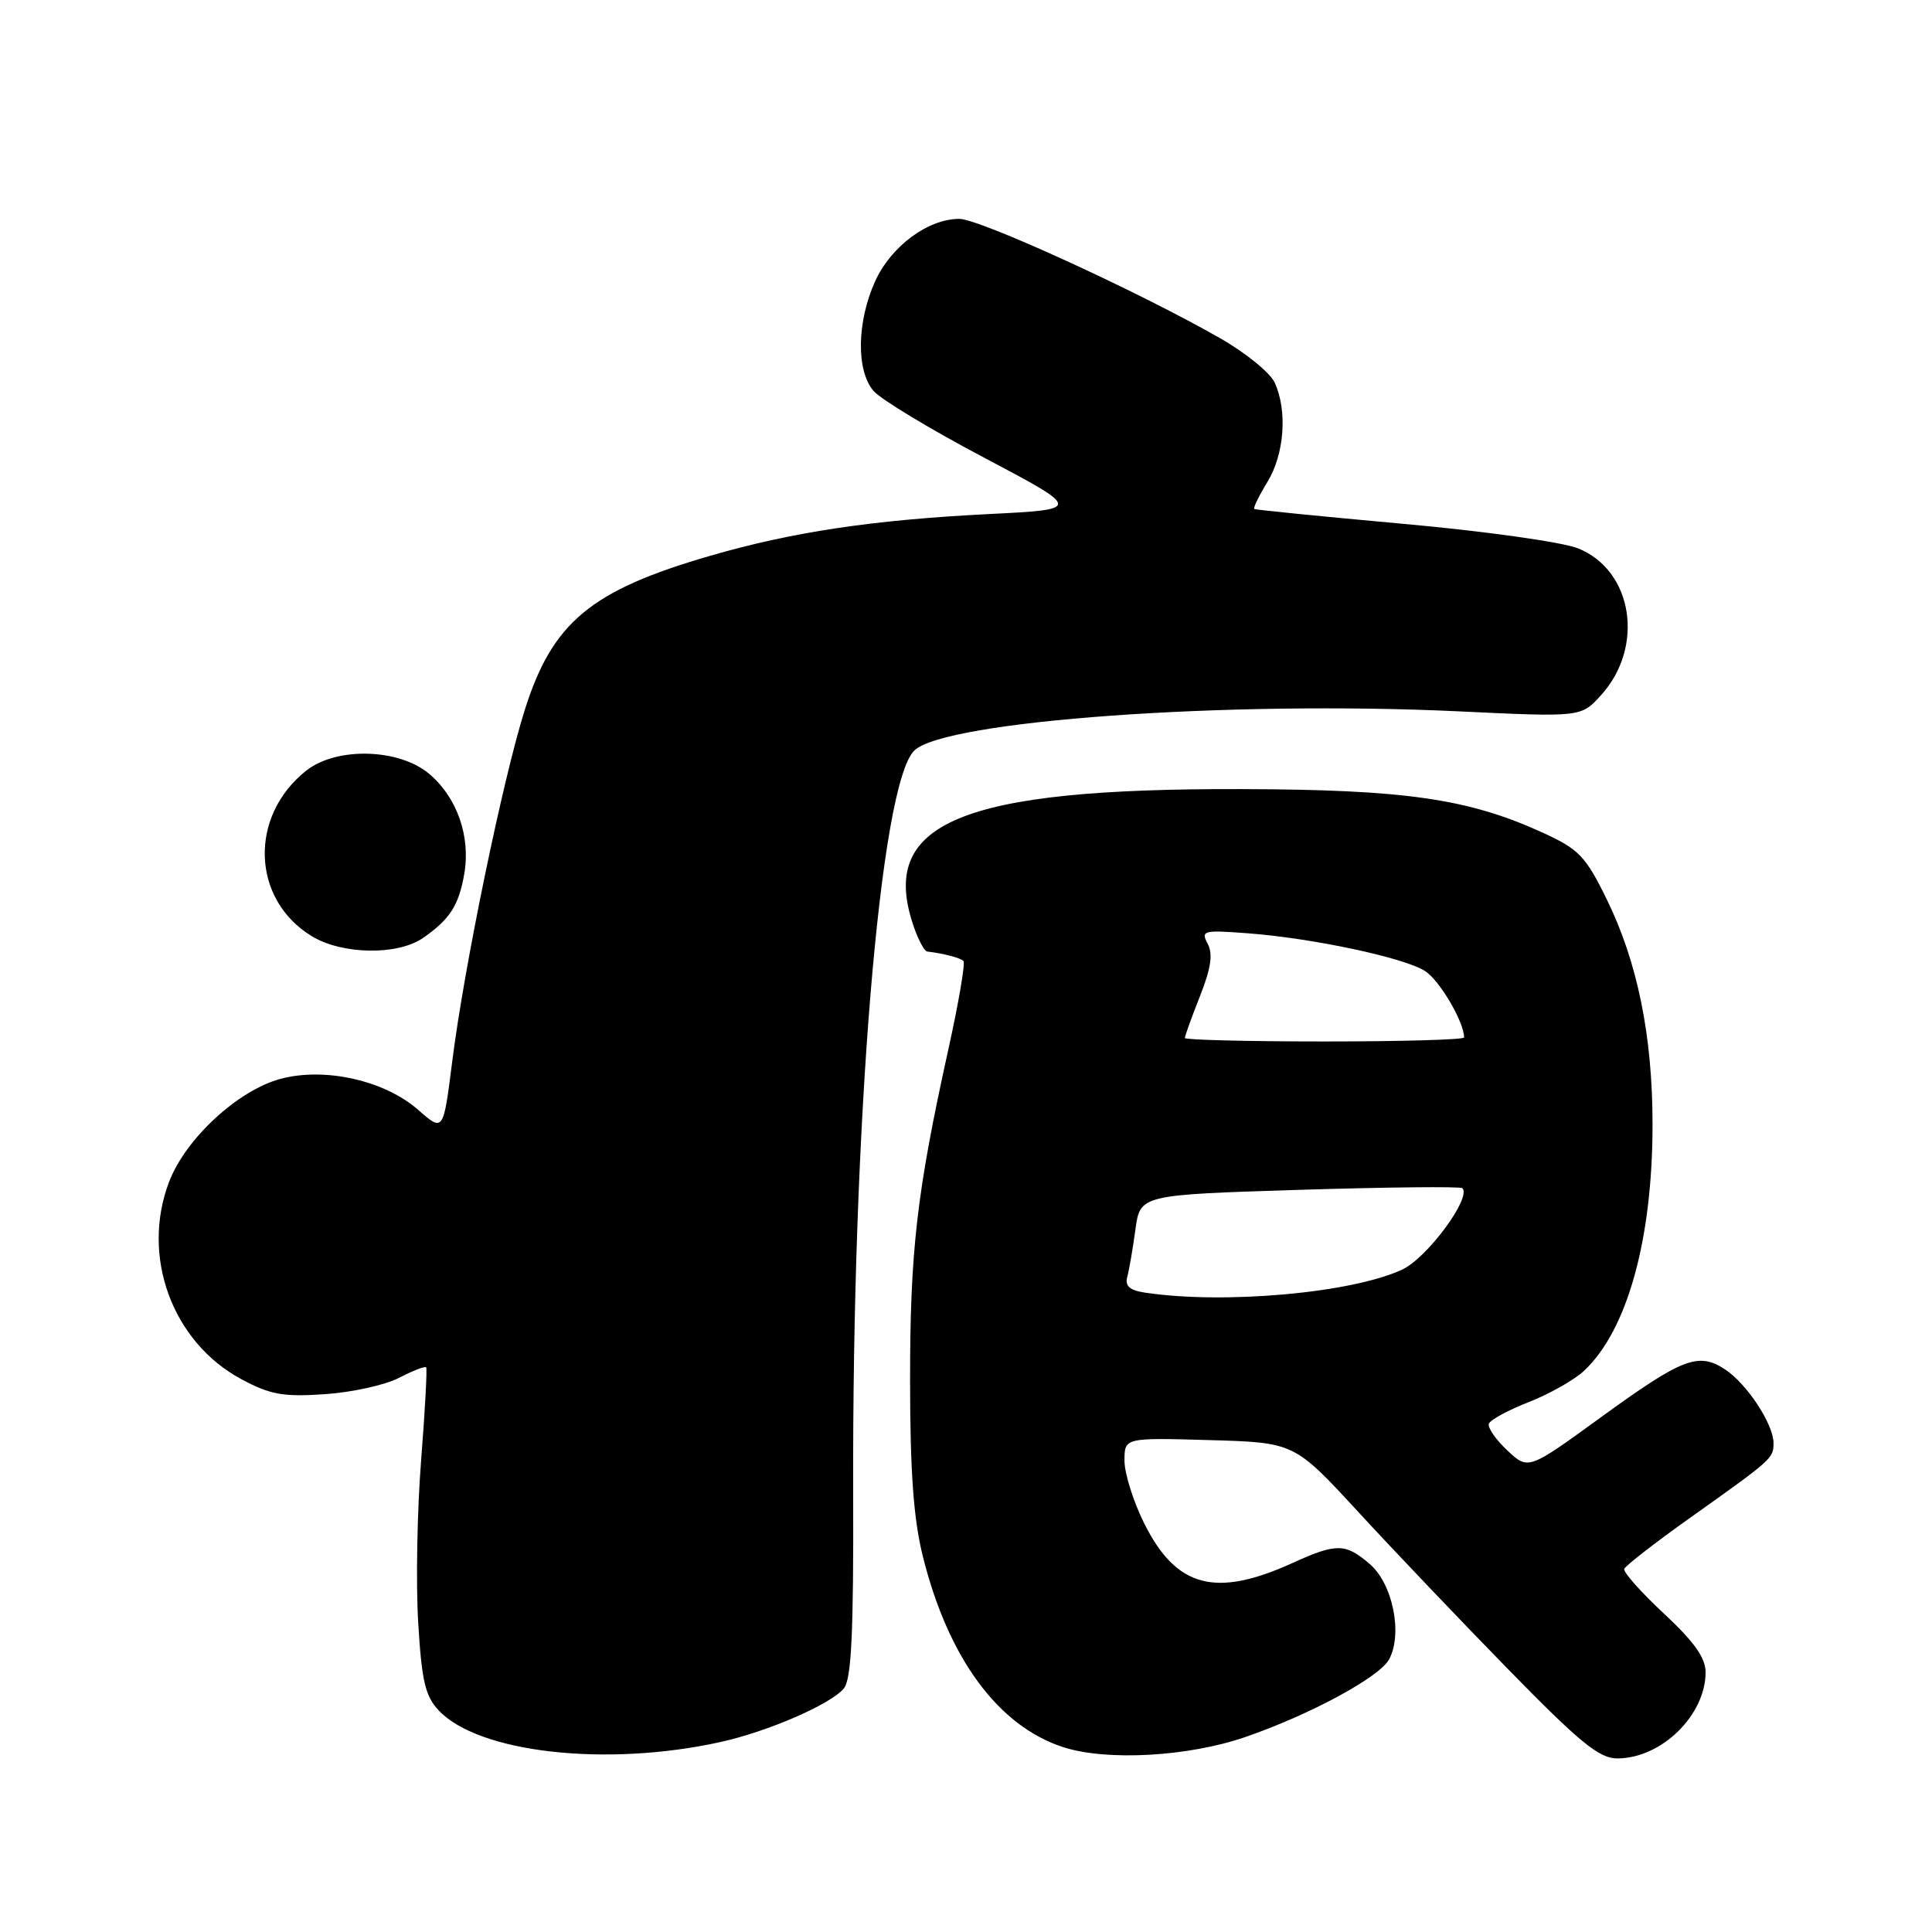 <?xml version="1.0" encoding="UTF-8" standalone="no"?>
<!DOCTYPE svg PUBLIC "-//W3C//DTD SVG 1.1//EN" "http://www.w3.org/Graphics/SVG/1.1/DTD/svg11.dtd" >
<svg xmlns="http://www.w3.org/2000/svg" xmlns:xlink="http://www.w3.org/1999/xlink" version="1.1" viewBox="0 0 256 256">
 <g >
 <path fill="currentColor"
d=" M 95.50 230.82 C 101.78 229.43 110.09 225.82 111.81 223.73 C 112.82 222.51 113.11 216.52 113.05 197.82 C 112.90 148.79 116.59 103.91 121.15 99.45 C 125.19 95.50 162.67 92.81 193.35 94.26 C 209.50 95.03 209.50 95.03 212.14 92.12 C 217.96 85.71 216.37 75.57 209.10 72.66 C 207.03 71.83 196.66 70.37 185.93 69.41 C 175.24 68.44 166.36 67.56 166.20 67.44 C 166.03 67.32 166.81 65.71 167.94 63.86 C 170.19 60.18 170.61 54.44 168.91 50.71 C 168.32 49.40 165.05 46.74 161.66 44.81 C 150.80 38.60 129.80 29.00 127.11 29.00 C 122.95 29.01 118.07 32.63 115.96 37.27 C 113.53 42.64 113.43 49.12 115.75 51.80 C 116.71 52.92 123.32 56.91 130.43 60.66 C 143.37 67.50 143.37 67.50 130.93 68.12 C 115.61 68.90 105.03 70.48 94.16 73.63 C 78.29 78.22 73.21 82.44 69.54 94.05 C 66.62 103.29 61.49 128.15 59.91 140.74 C 58.74 149.98 58.74 149.98 55.43 147.08 C 50.98 143.16 43.04 141.37 37.15 142.96 C 31.52 144.48 24.59 150.88 22.41 156.59 C 18.64 166.46 22.81 177.83 32.00 182.76 C 35.80 184.80 37.52 185.11 43.01 184.74 C 46.59 184.50 51.02 183.53 52.85 182.58 C 54.69 181.63 56.31 181.00 56.47 181.18 C 56.62 181.35 56.32 186.90 55.80 193.50 C 55.28 200.10 55.10 209.74 55.41 214.92 C 55.87 222.72 56.34 224.73 58.13 226.64 C 63.42 232.27 80.39 234.17 95.50 230.82 Z  M 165.00 230.17 C 173.57 227.22 182.81 222.23 184.07 219.86 C 185.89 216.47 184.54 209.86 181.51 207.25 C 178.28 204.47 177.09 204.46 171.32 207.08 C 161.05 211.76 155.86 210.38 151.60 201.83 C 150.17 198.96 149.00 195.23 149.00 193.55 C 149.00 190.50 149.00 190.50 160.25 190.82 C 171.50 191.14 171.50 191.14 179.96 200.32 C 184.61 205.37 193.58 214.79 199.90 221.25 C 209.34 230.91 211.91 233.00 214.29 233.00 C 220.14 233.00 226.00 227.28 226.00 221.57 C 226.00 219.67 224.46 217.51 220.47 213.80 C 217.43 210.97 215.07 208.31 215.22 207.89 C 215.38 207.47 219.32 204.40 224.00 201.08 C 234.89 193.34 235.00 193.24 235.00 191.21 C 234.99 188.69 231.47 183.35 228.56 181.44 C 225.02 179.13 222.94 179.94 212.00 187.89 C 202.50 194.79 202.50 194.79 199.73 192.19 C 198.21 190.77 197.11 189.18 197.28 188.66 C 197.45 188.15 199.82 186.86 202.55 185.79 C 205.27 184.73 208.56 182.87 209.85 181.68 C 215.60 176.34 218.97 164.29 218.97 149.00 C 218.97 137.26 216.97 127.45 212.89 119.14 C 210.10 113.45 209.21 112.53 204.46 110.35 C 194.58 105.83 186.21 104.62 164.50 104.56 C 127.16 104.45 116.28 109.04 121.10 122.85 C 121.70 124.58 122.49 126.03 122.85 126.08 C 124.99 126.33 127.25 126.92 127.66 127.33 C 127.93 127.59 127.02 132.92 125.64 139.15 C 121.47 158.04 120.58 165.77 120.59 183.00 C 120.60 195.10 121.05 201.30 122.29 206.26 C 125.66 219.75 132.28 228.73 140.92 231.52 C 146.69 233.37 157.45 232.77 165.00 230.17 Z  M 56.03 124.30 C 59.60 121.83 60.80 119.98 61.52 115.77 C 62.38 110.82 60.55 105.64 56.86 102.53 C 52.86 99.17 44.61 98.95 40.61 102.09 C 32.96 108.11 33.30 119.17 41.30 124.04 C 45.32 126.50 52.65 126.62 56.03 124.30 Z  M 151.71 171.28 C 149.67 170.97 149.04 170.40 149.37 169.18 C 149.62 168.26 150.11 165.43 150.45 162.91 C 151.08 158.32 151.08 158.32 172.20 157.66 C 183.82 157.30 193.53 157.20 193.77 157.44 C 195.02 158.68 189.13 166.65 185.83 168.21 C 179.20 171.33 162.21 172.86 151.71 171.28 Z  M 157.00 137.54 C 157.00 137.28 157.90 134.78 159.01 131.98 C 160.47 128.28 160.74 126.39 160.02 125.04 C 159.10 123.31 159.44 123.22 165.27 123.66 C 173.87 124.30 186.03 126.88 188.83 128.67 C 190.76 129.90 194.00 135.42 194.00 137.47 C 194.00 137.76 185.68 138.00 175.50 138.00 C 165.32 138.00 157.00 137.79 157.00 137.54 Z "/>
</g>
</svg>